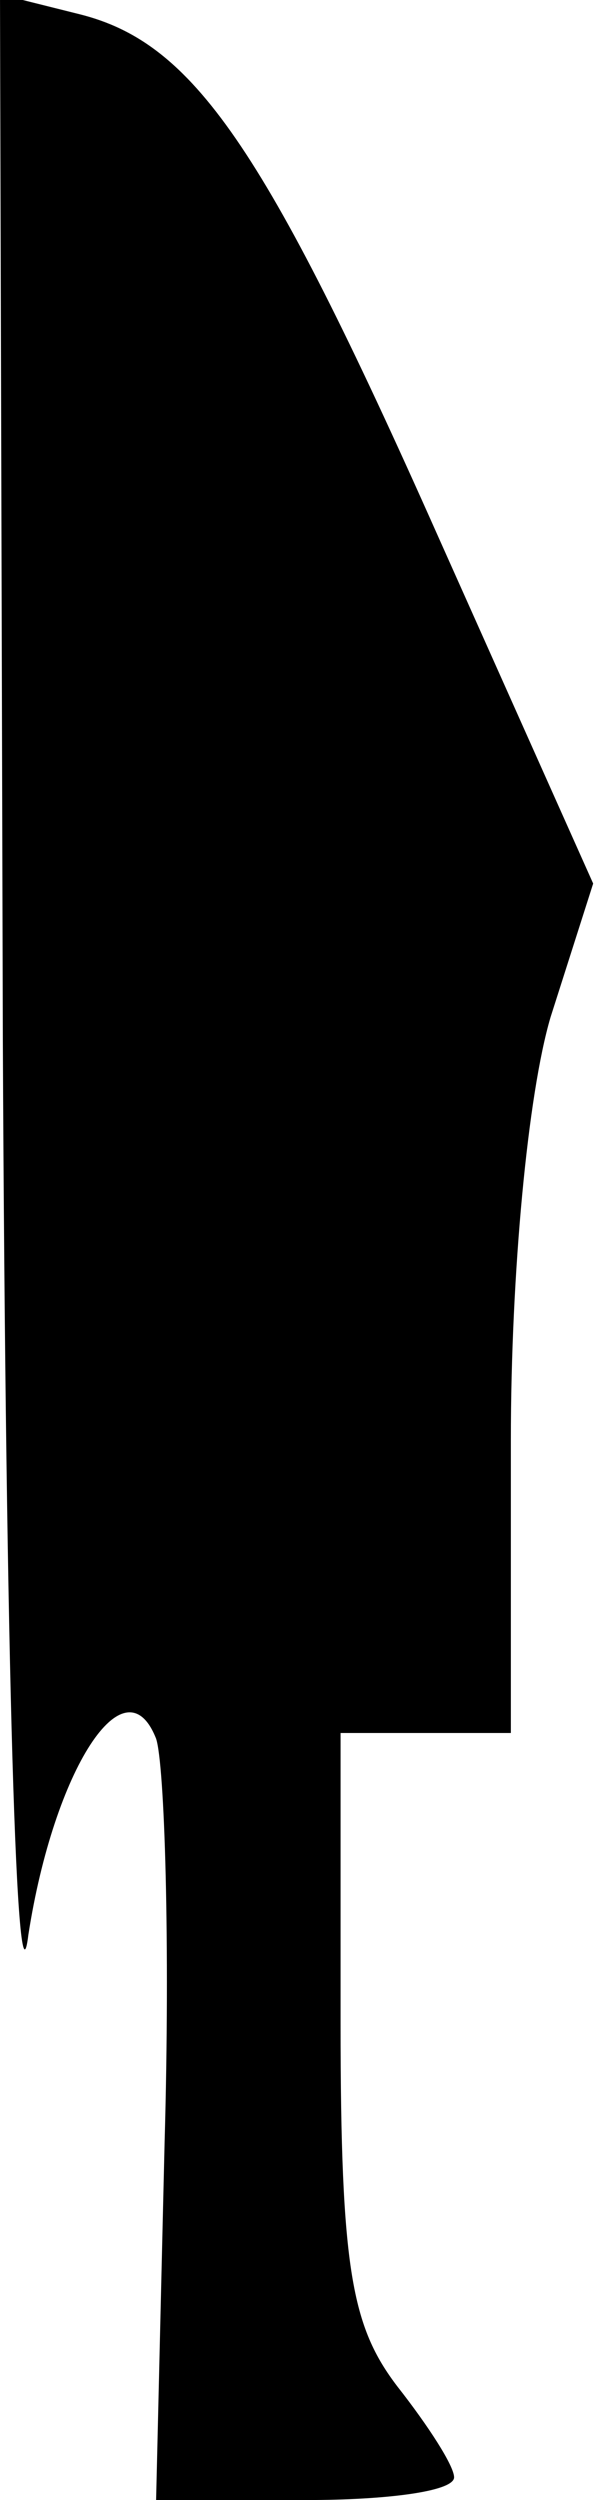 <?xml version="1.0" standalone="no"?>
<!DOCTYPE svg PUBLIC "-//W3C//DTD SVG 20010904//EN"
 "http://www.w3.org/TR/2001/REC-SVG-20010904/DTD/svg10.dtd">
<svg version="1.0" xmlns="http://www.w3.org/2000/svg"
 width="21pt" height="88pt" viewBox="0 0 21 88"
 preserveAspectRatio="xMidYMid meet">
<g transform="translate(0,88) scale(0.1,-0.1)"
fill="#000000" stroke="none">
<path fill="#000000" stroke="none" d="M1 514 c1 -221 5 -348 9 -315 9 58 34
97 45 69 3 -9 5 -72 3 -142 l-3 -126 53 0 c28 0 52 3 52 8 0 4 -9 18 -20 32
-16 21 -20 41 -20 128 l0 102 30 0 30 0 0 103 c0 59 6 122 14 149 l15 47 -55
123 c-61 137 -86 173 -126 183 l-28 7 1 -368z"/>
</g>
</svg>
